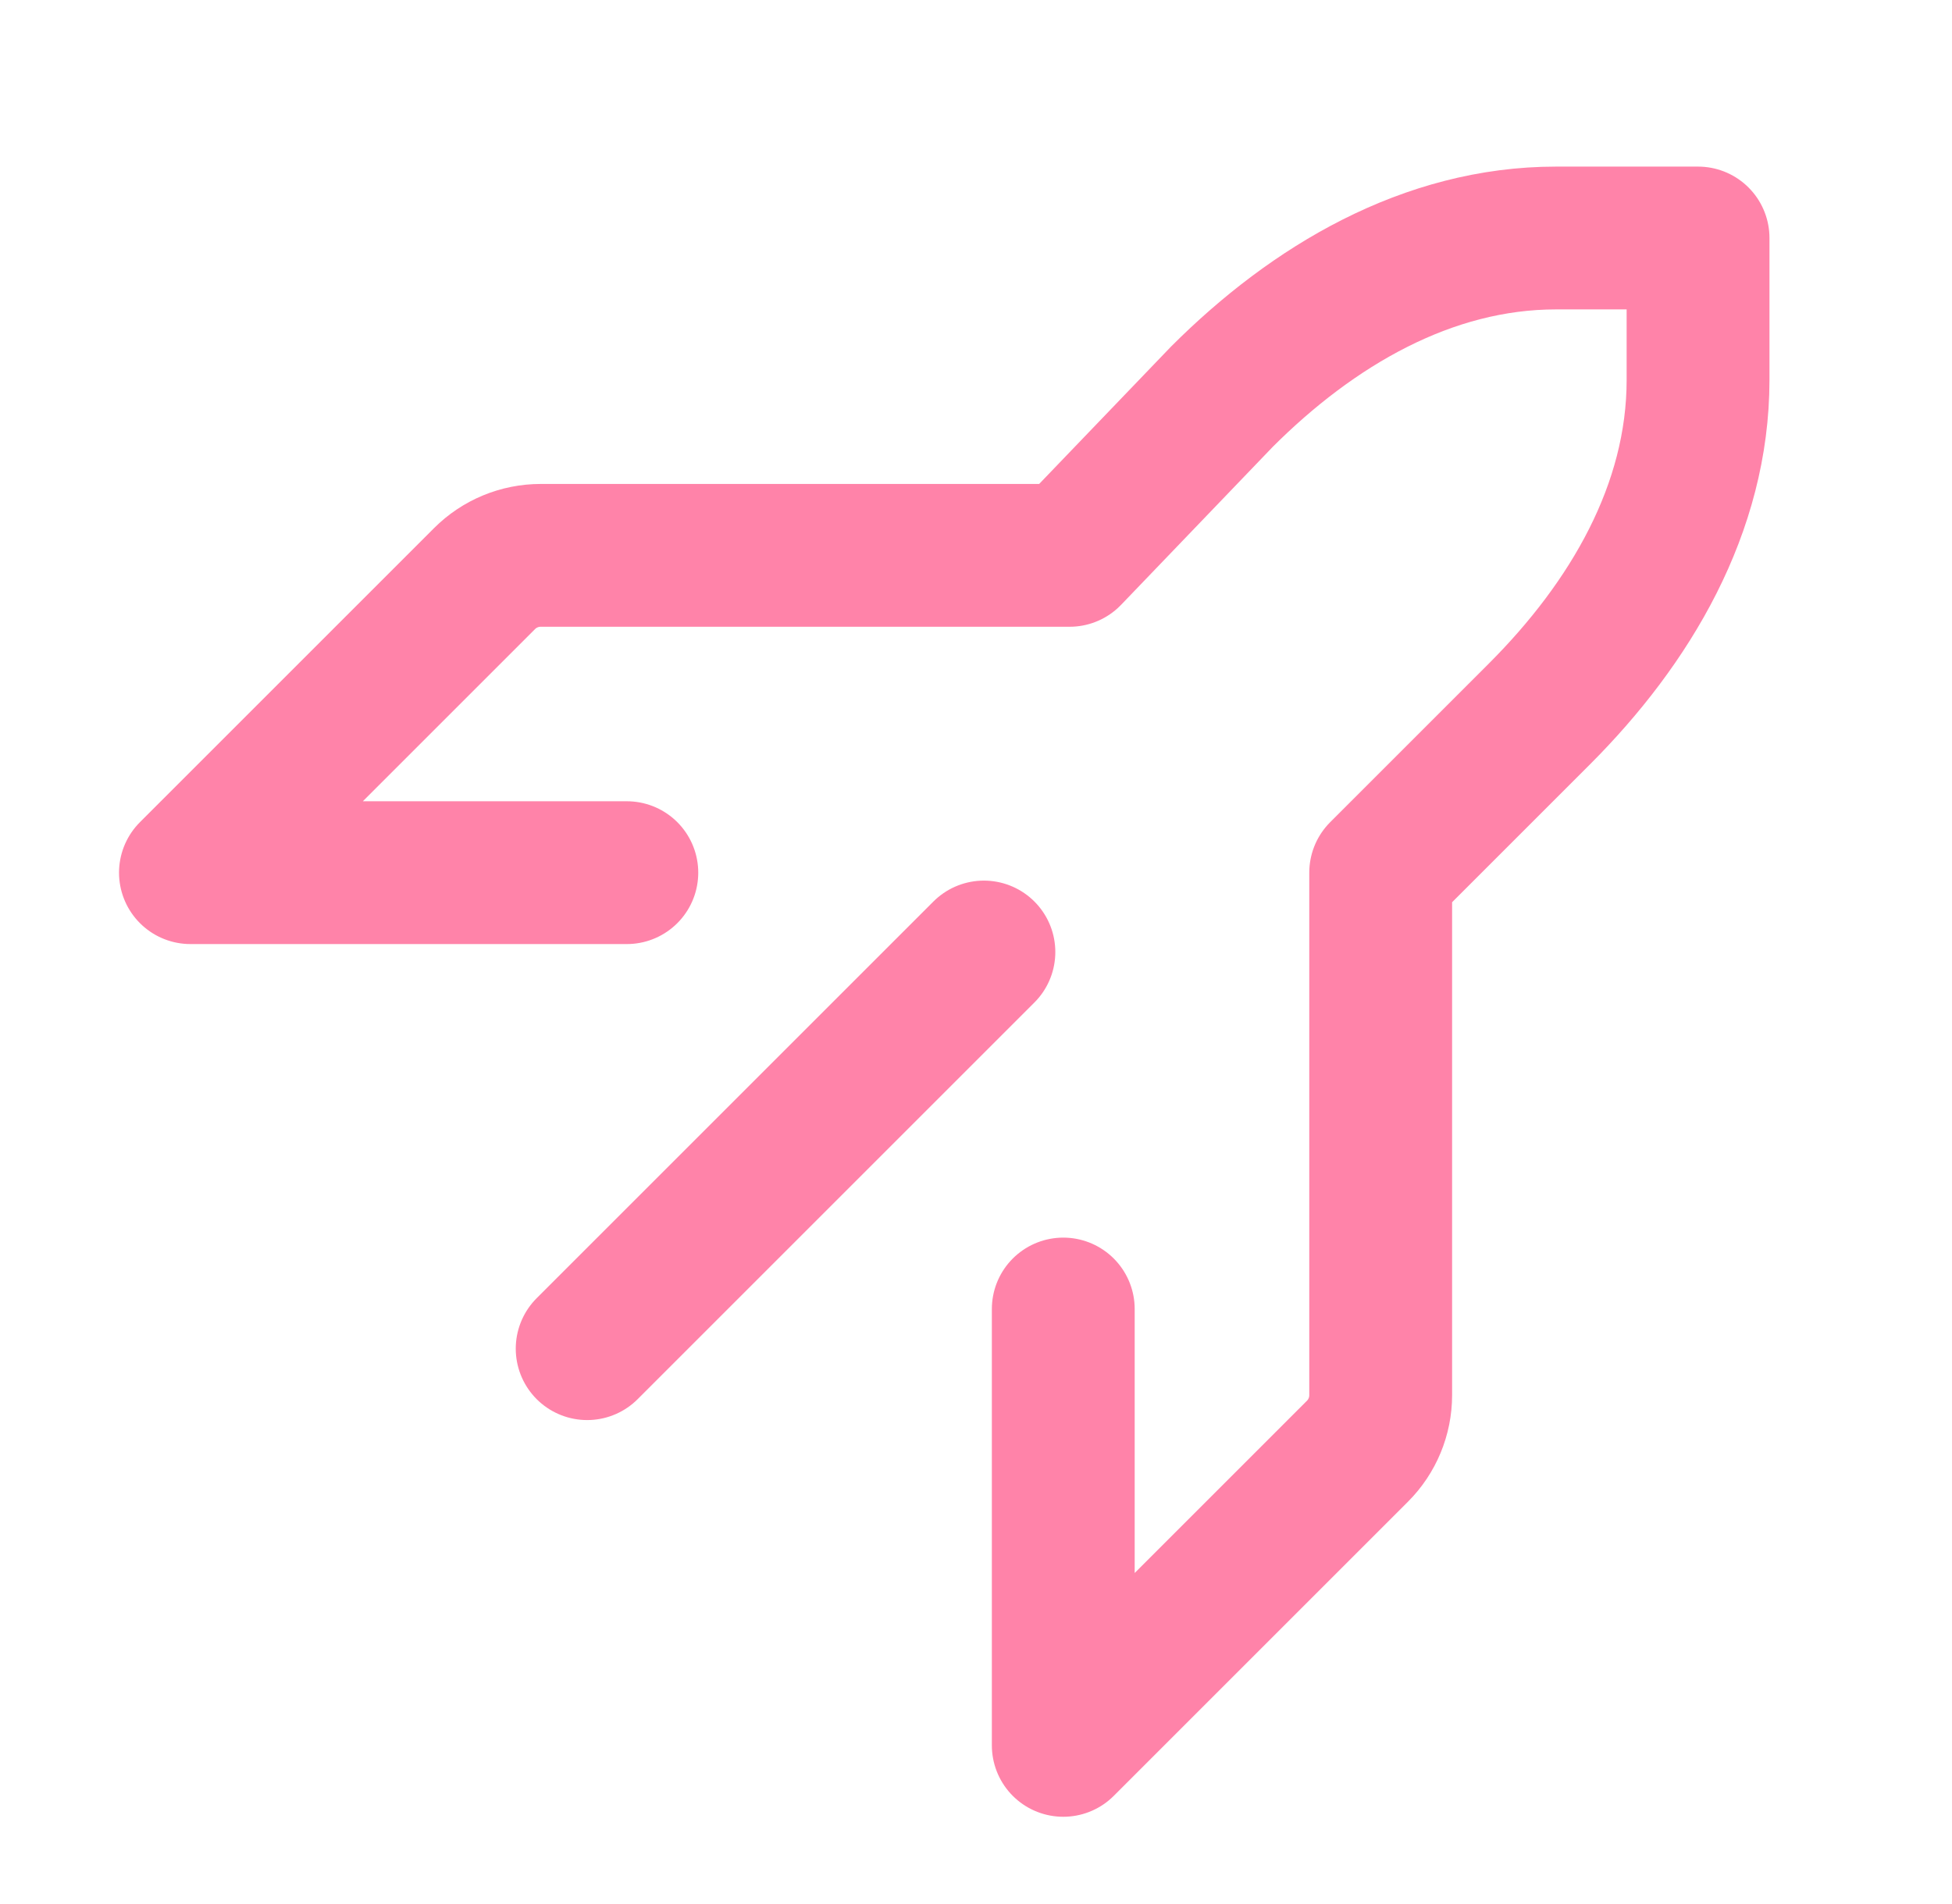 <svg xmlns="http://www.w3.org/2000/svg" width="41" height="40" viewBox="0 0 41 40" fill="none"><path d="M22.333 27.5V36.667L28.512 30.488C28.824 30.176 29 29.752 29 29.31V18.333L32.333 15C34.243 13.09 35.666 10.683 35.666 7.982V5H32.684C29.984 5 27.576 6.424 25.666 8.333L22.466 11.667H11.357C10.915 11.667 10.491 11.842 10.178 12.155L4 18.333H13.166M20.666 20L12.333 28.333" stroke="#FF83A9" stroke-width="3" stroke-linecap="round" stroke-linejoin="round"></path></svg>